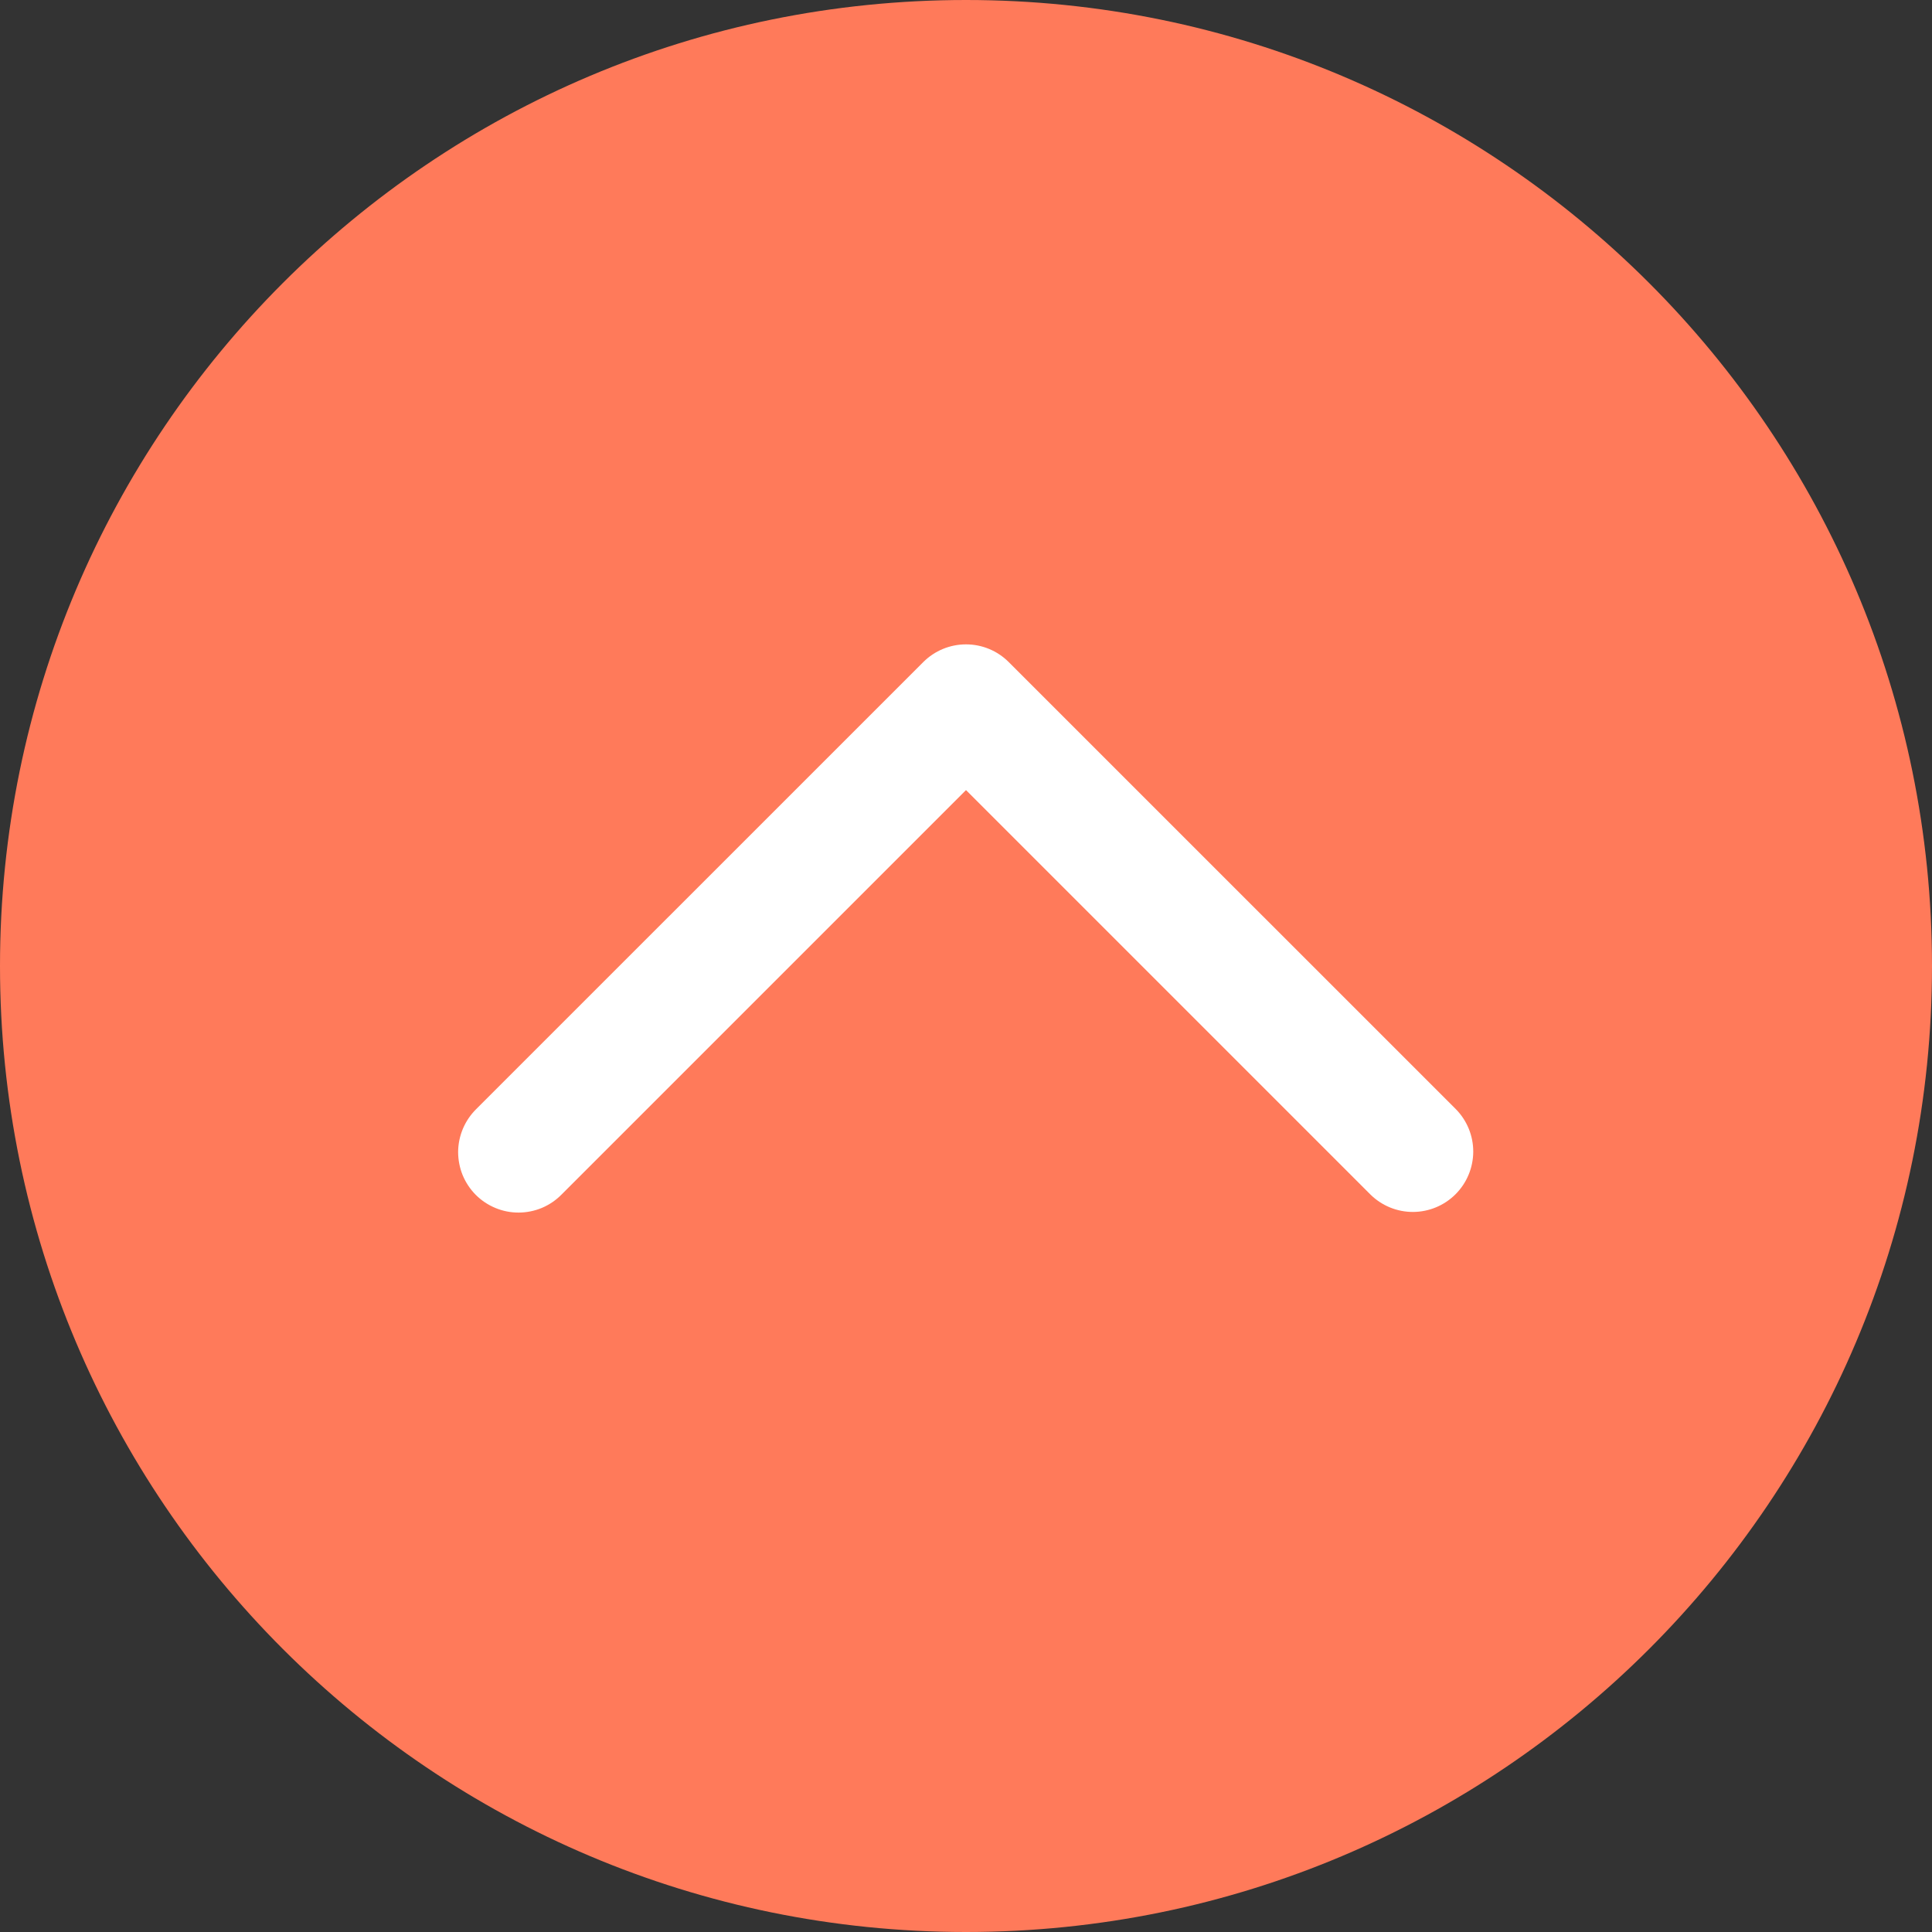 <svg width="100%" height="100%" viewBox="0 0 40 40" fill="none" xmlns="http://www.w3.org/2000/svg">
<rect x="0" y="0" width="40" height="40" fill="#333333" stroke="none"/>
<path d="M40 20C40 8.954 31.046 3.70216e-07 20 2.38498e-07C8.954 1.06779e-07 3.70216e-07 8.954 2.38498e-07 20C1.06779e-07 31.046 8.954 40 20 40C31.046 40 40 31.046 40 20Z" fill="#FF7A5A"/>
<path d="M19.116 13.707C19.351 13.472 19.669 13.341 20 13.341C20.332 13.341 20.649 13.472 20.884 13.707L30.141 22.963C30.373 23.198 30.503 23.515 30.502 23.846C30.5 24.176 30.369 24.492 30.135 24.726C29.902 24.959 29.585 25.091 29.255 25.092C28.925 25.093 28.608 24.963 28.373 24.731L20 16.358L11.627 24.731C11.511 24.849 11.374 24.942 11.222 25.007C11.069 25.071 10.906 25.104 10.741 25.105C10.576 25.106 10.412 25.074 10.26 25.011C10.107 24.948 9.968 24.856 9.851 24.739C9.735 24.622 9.642 24.483 9.579 24.331C9.517 24.178 9.485 24.014 9.485 23.849C9.486 23.684 9.52 23.521 9.584 23.369C9.648 23.217 9.742 23.079 9.859 22.963L19.116 13.707Z" fill="white"/>
</svg>
